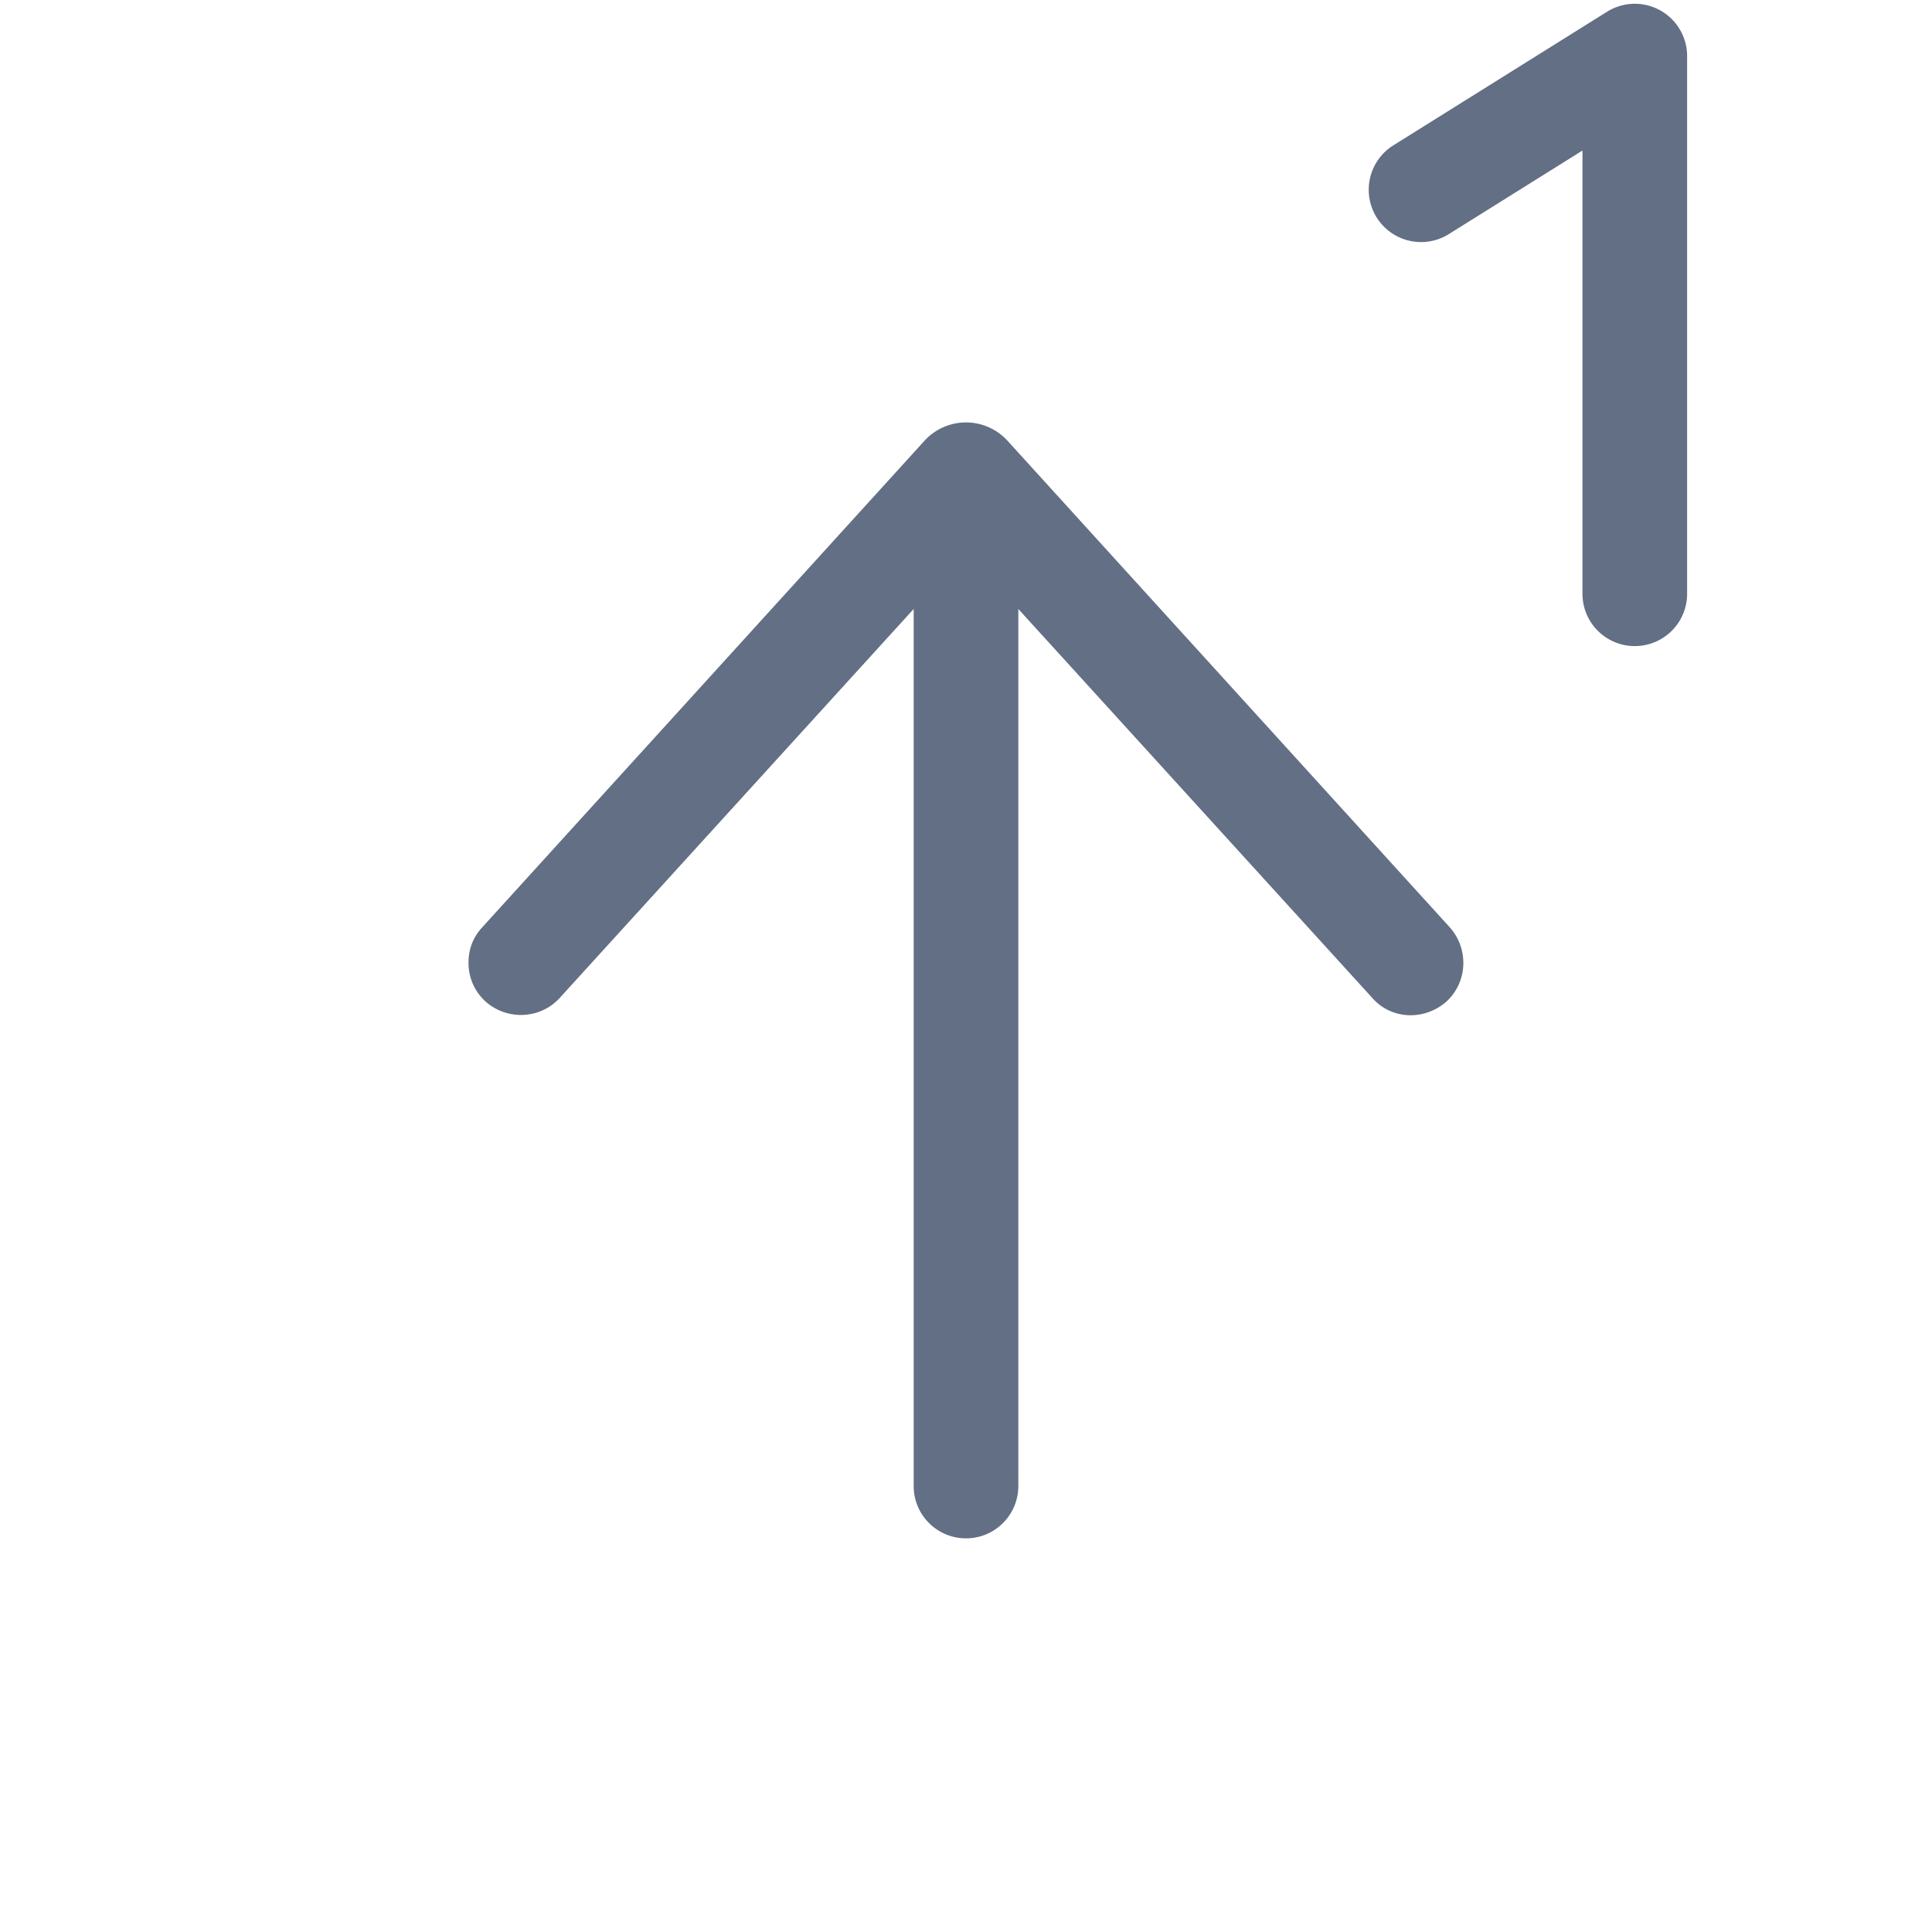 <svg viewBox="0 0 24 24" fill="none" xmlns="http://www.w3.org/2000/svg"><path fill-rule="evenodd" clip-rule="evenodd" d="M20.958.697a.65.65 0 00-.995-.551l-2.655 1.66a.65.65 0 00.69 1.102l1.66-1.038v5.506a.65.65 0 101.3 0V.697zM5.82 11.96c0 .18.07.35.21.48.27.24.68.22.92-.04l4.4-4.835V18.46a.65.65 0 101.3 0V7.565l4.4 4.835c.24.27.65.28.92.04.26-.24.28-.65.04-.92l-5.49-6.04a.698.698 0 00-1.04 0l-5.49 6.04c-.12.13-.17.28-.17.44z" fill="#626F84"/></svg>